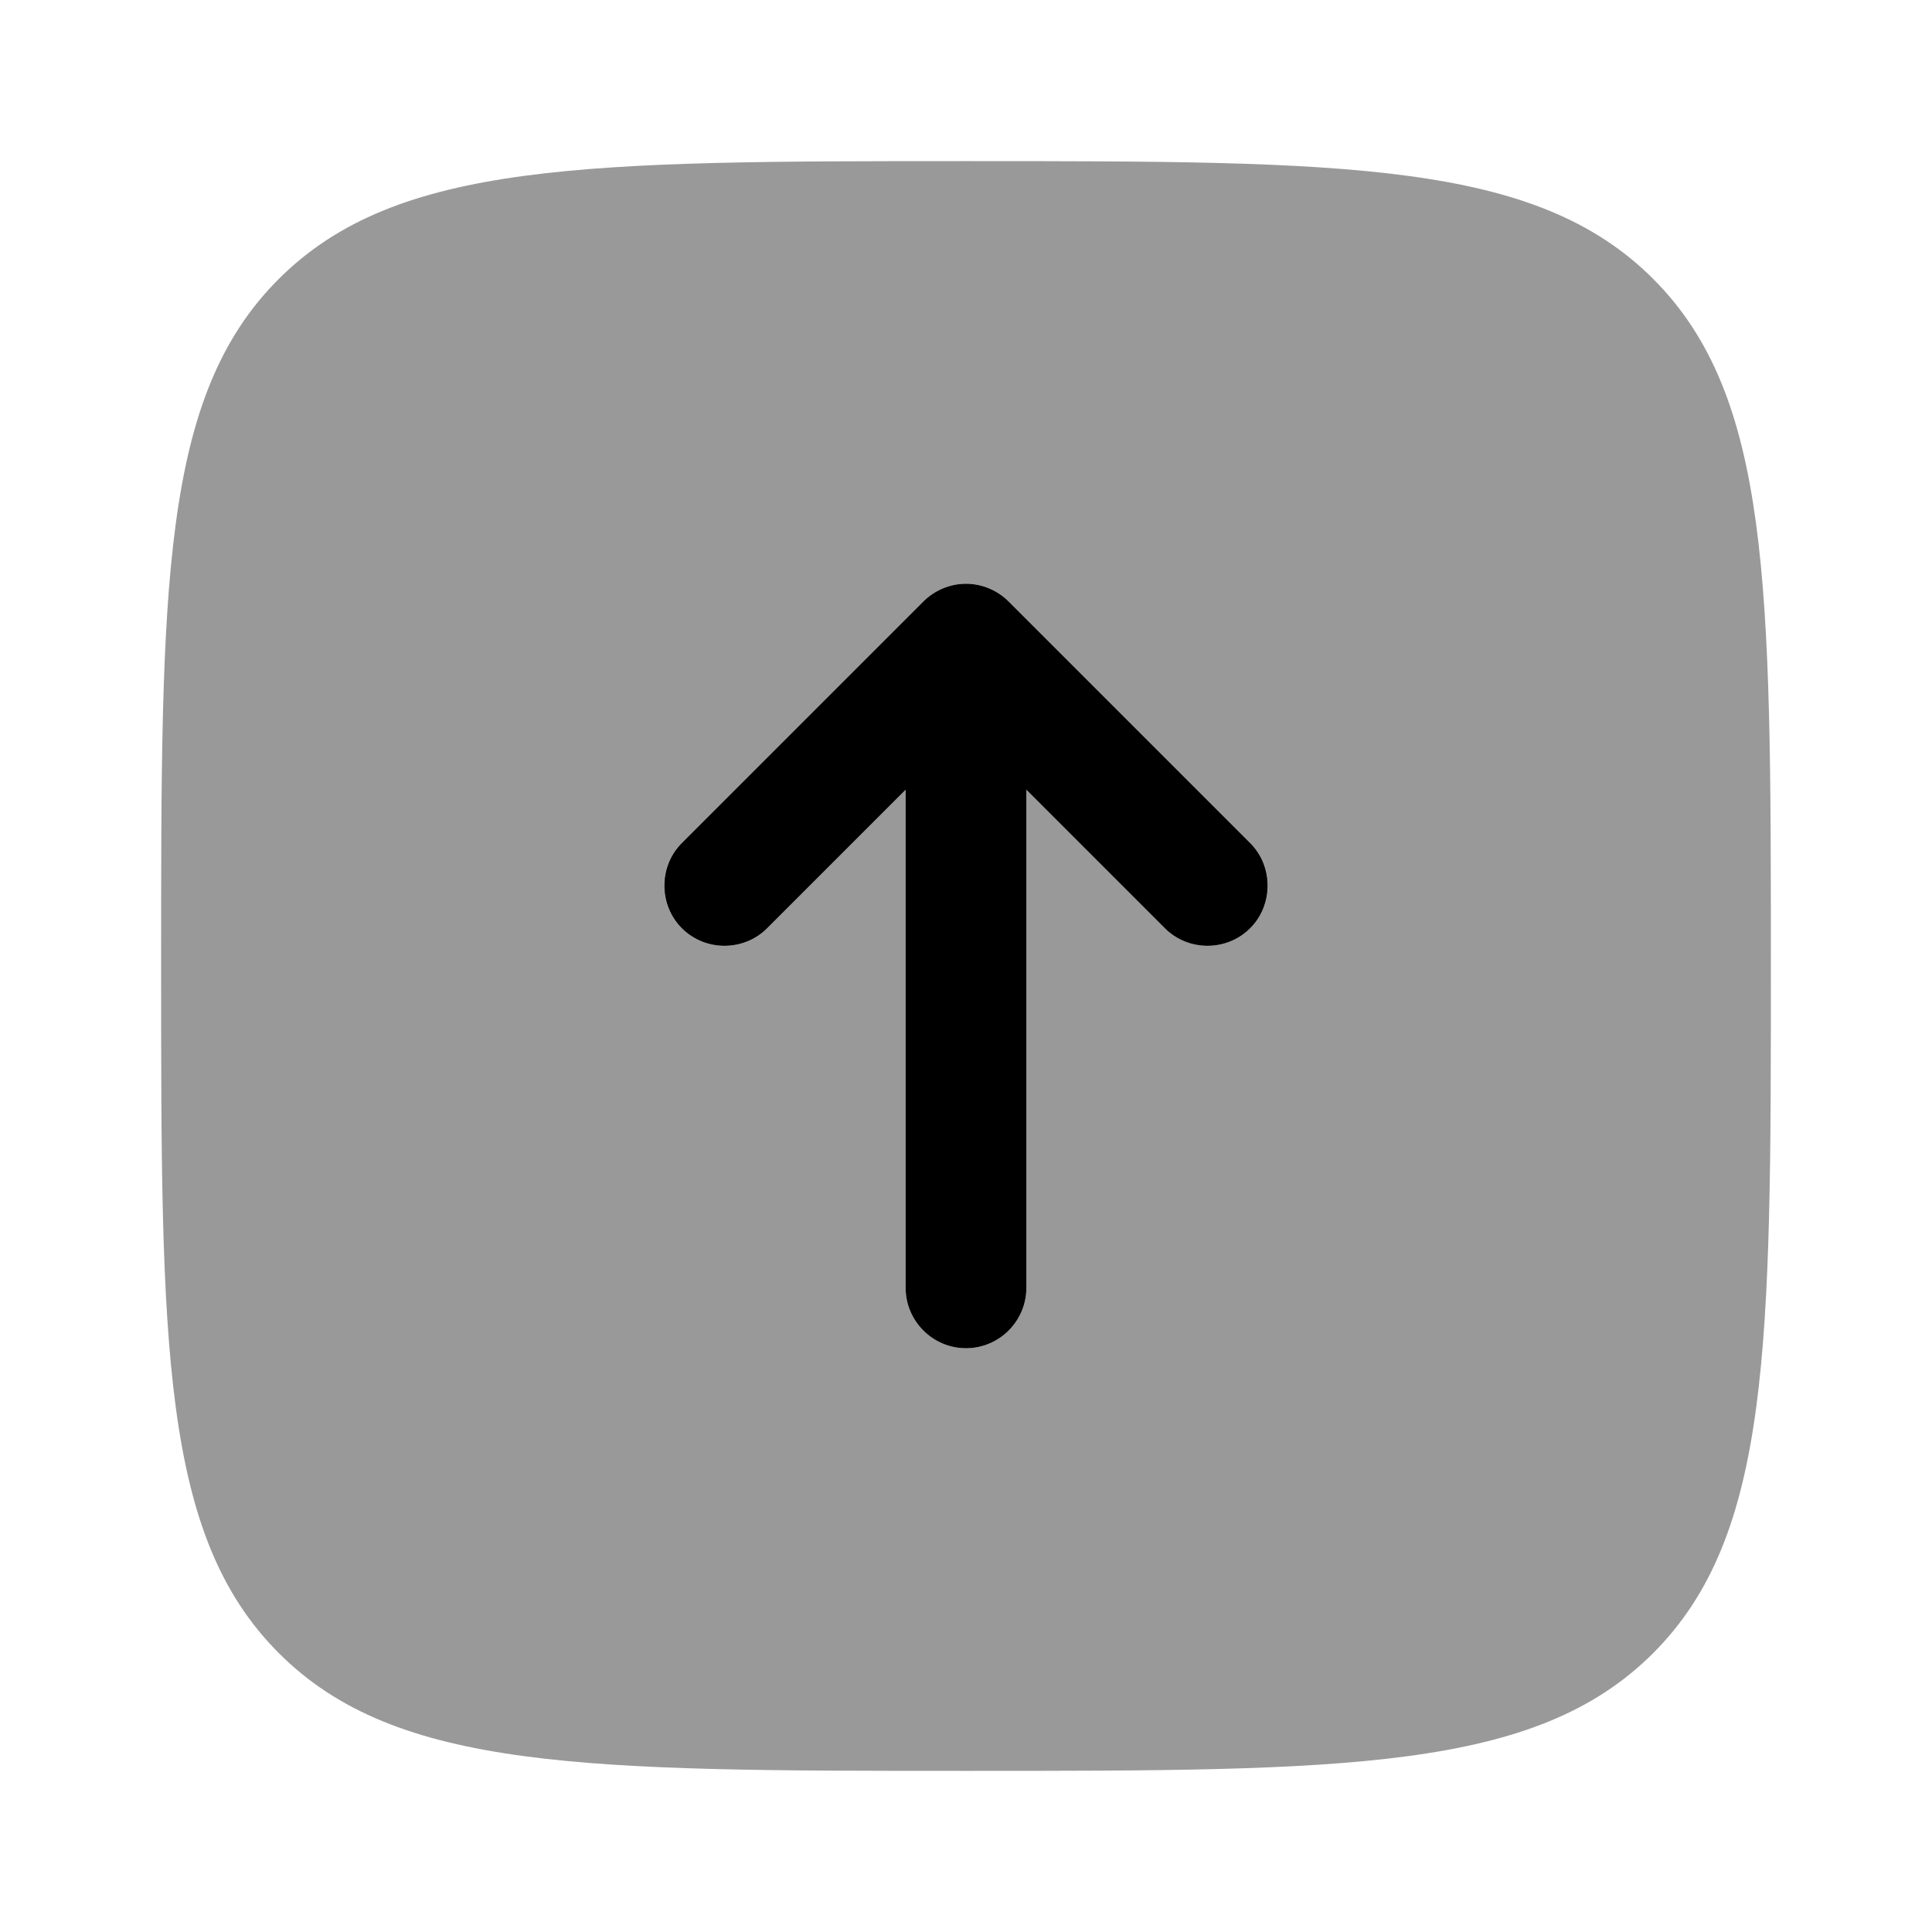<svg xmlns="http://www.w3.org/2000/svg" viewBox="0 0 512 512"><!--!Font Awesome Pro 6.6.0 by @fontawesome - https://fontawesome.com License - https://fontawesome.com/license (Commercial License) Copyright 2024 Fonticons, Inc.--><path class="fa-secondary" opacity=".4" d="M42.7 256c0 100.6 0 150.9 31.2 182.1s81.5 31.2 182.1 31.2s150.9 0 182.1-31.2s31.2-81.5 31.2-182.1l0-.8c0-100.1-.1-150.2-31.2-181.3C406.9 42.7 356.6 42.7 256 42.7s-150.8 0-182.1 31.2S42.7 155.4 42.7 256zM176 234.7c0-4.1 1.6-8.2 4.7-11.3l64-64c3-3 7.1-4.7 11.3-4.7s8.3 1.7 11.3 4.7l64 64c3.1 3.1 4.7 7.2 4.7 11.3s-1.6 8.2-4.7 11.3c-6.2 6.2-16.4 6.2-22.6 0L272 209.3l0 132c0 8.8-7.2 16-16 16s-16-7.2-16-16l0-132L203.3 246c-6.2 6.2-16.4 6.2-22.6 0c-3.1-3.1-4.7-7.2-4.7-11.3z"/><path class="fa-primary" d="M272 341.3c0 8.8-7.2 16-16 16s-16-7.2-16-16l0-132L203.3 246c-6.2 6.2-16.4 6.2-22.6 0s-6.2-16.4 0-22.6l64-64c3-3 7.1-4.7 11.3-4.7s8.3 1.7 11.3 4.7l64 64c6.2 6.2 6.2 16.4 0 22.6s-16.4 6.2-22.6 0L272 209.3v132z"/></svg>